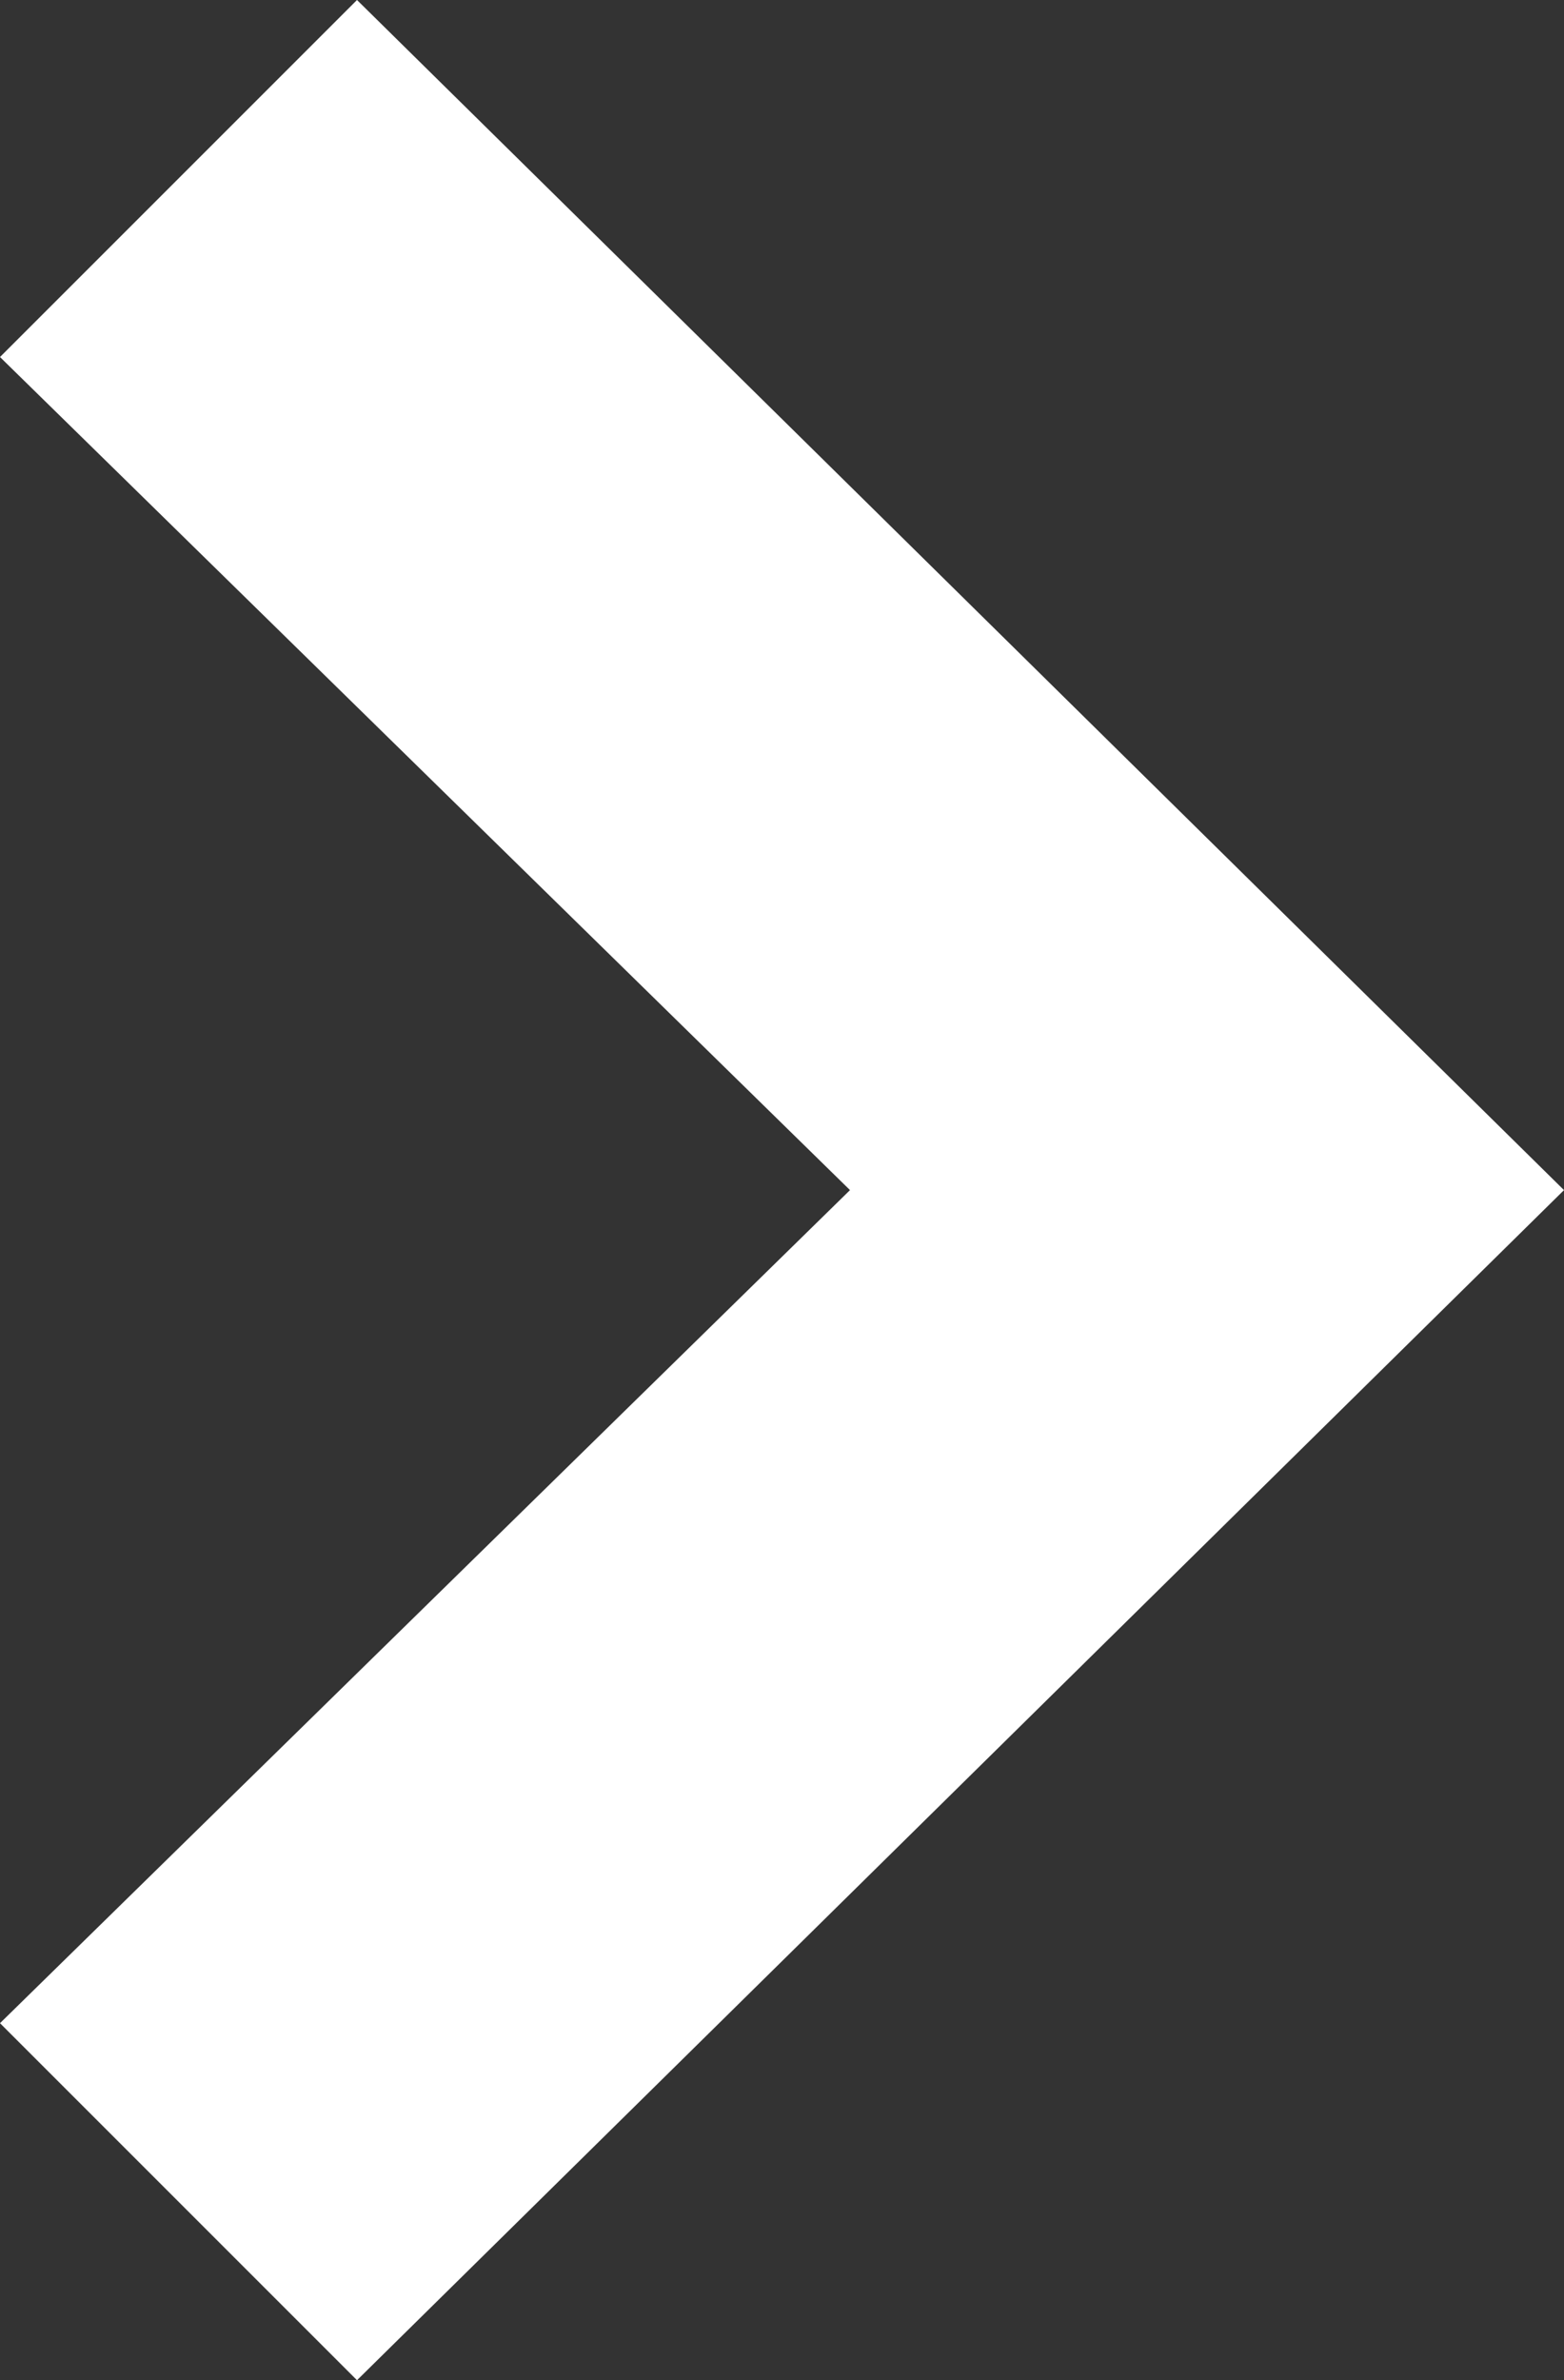 <?xml version="1.0" encoding="utf-8"?>
<!-- Generator: Adobe Illustrator 19.2.1, SVG Export Plug-In . SVG Version: 6.00 Build 0)  -->
<!DOCTYPE svg>
<svg version="1.1" id="Layer_1" xmlns="http://www.w3.org/2000/svg" xmlns:xlink="http://www.w3.org/1999/xlink" x="0px" y="0px"
	 width="9.2px" height="14px" viewBox="0 0 9.2 14" style="enable-background:new 0 0 9.2 14;" xml:space="preserve">
<rect x="0" y="0" width="9.2" height="14" fill="#333333" stroke="none"/>
<style type="text/css">
	.st0{fill:#FFFFFF;}
</style>
<polygon class="st0" points="2.1,0 0,2.1 5,7 0,11.9 2.1,14 9.2,7 "/>
</svg>
